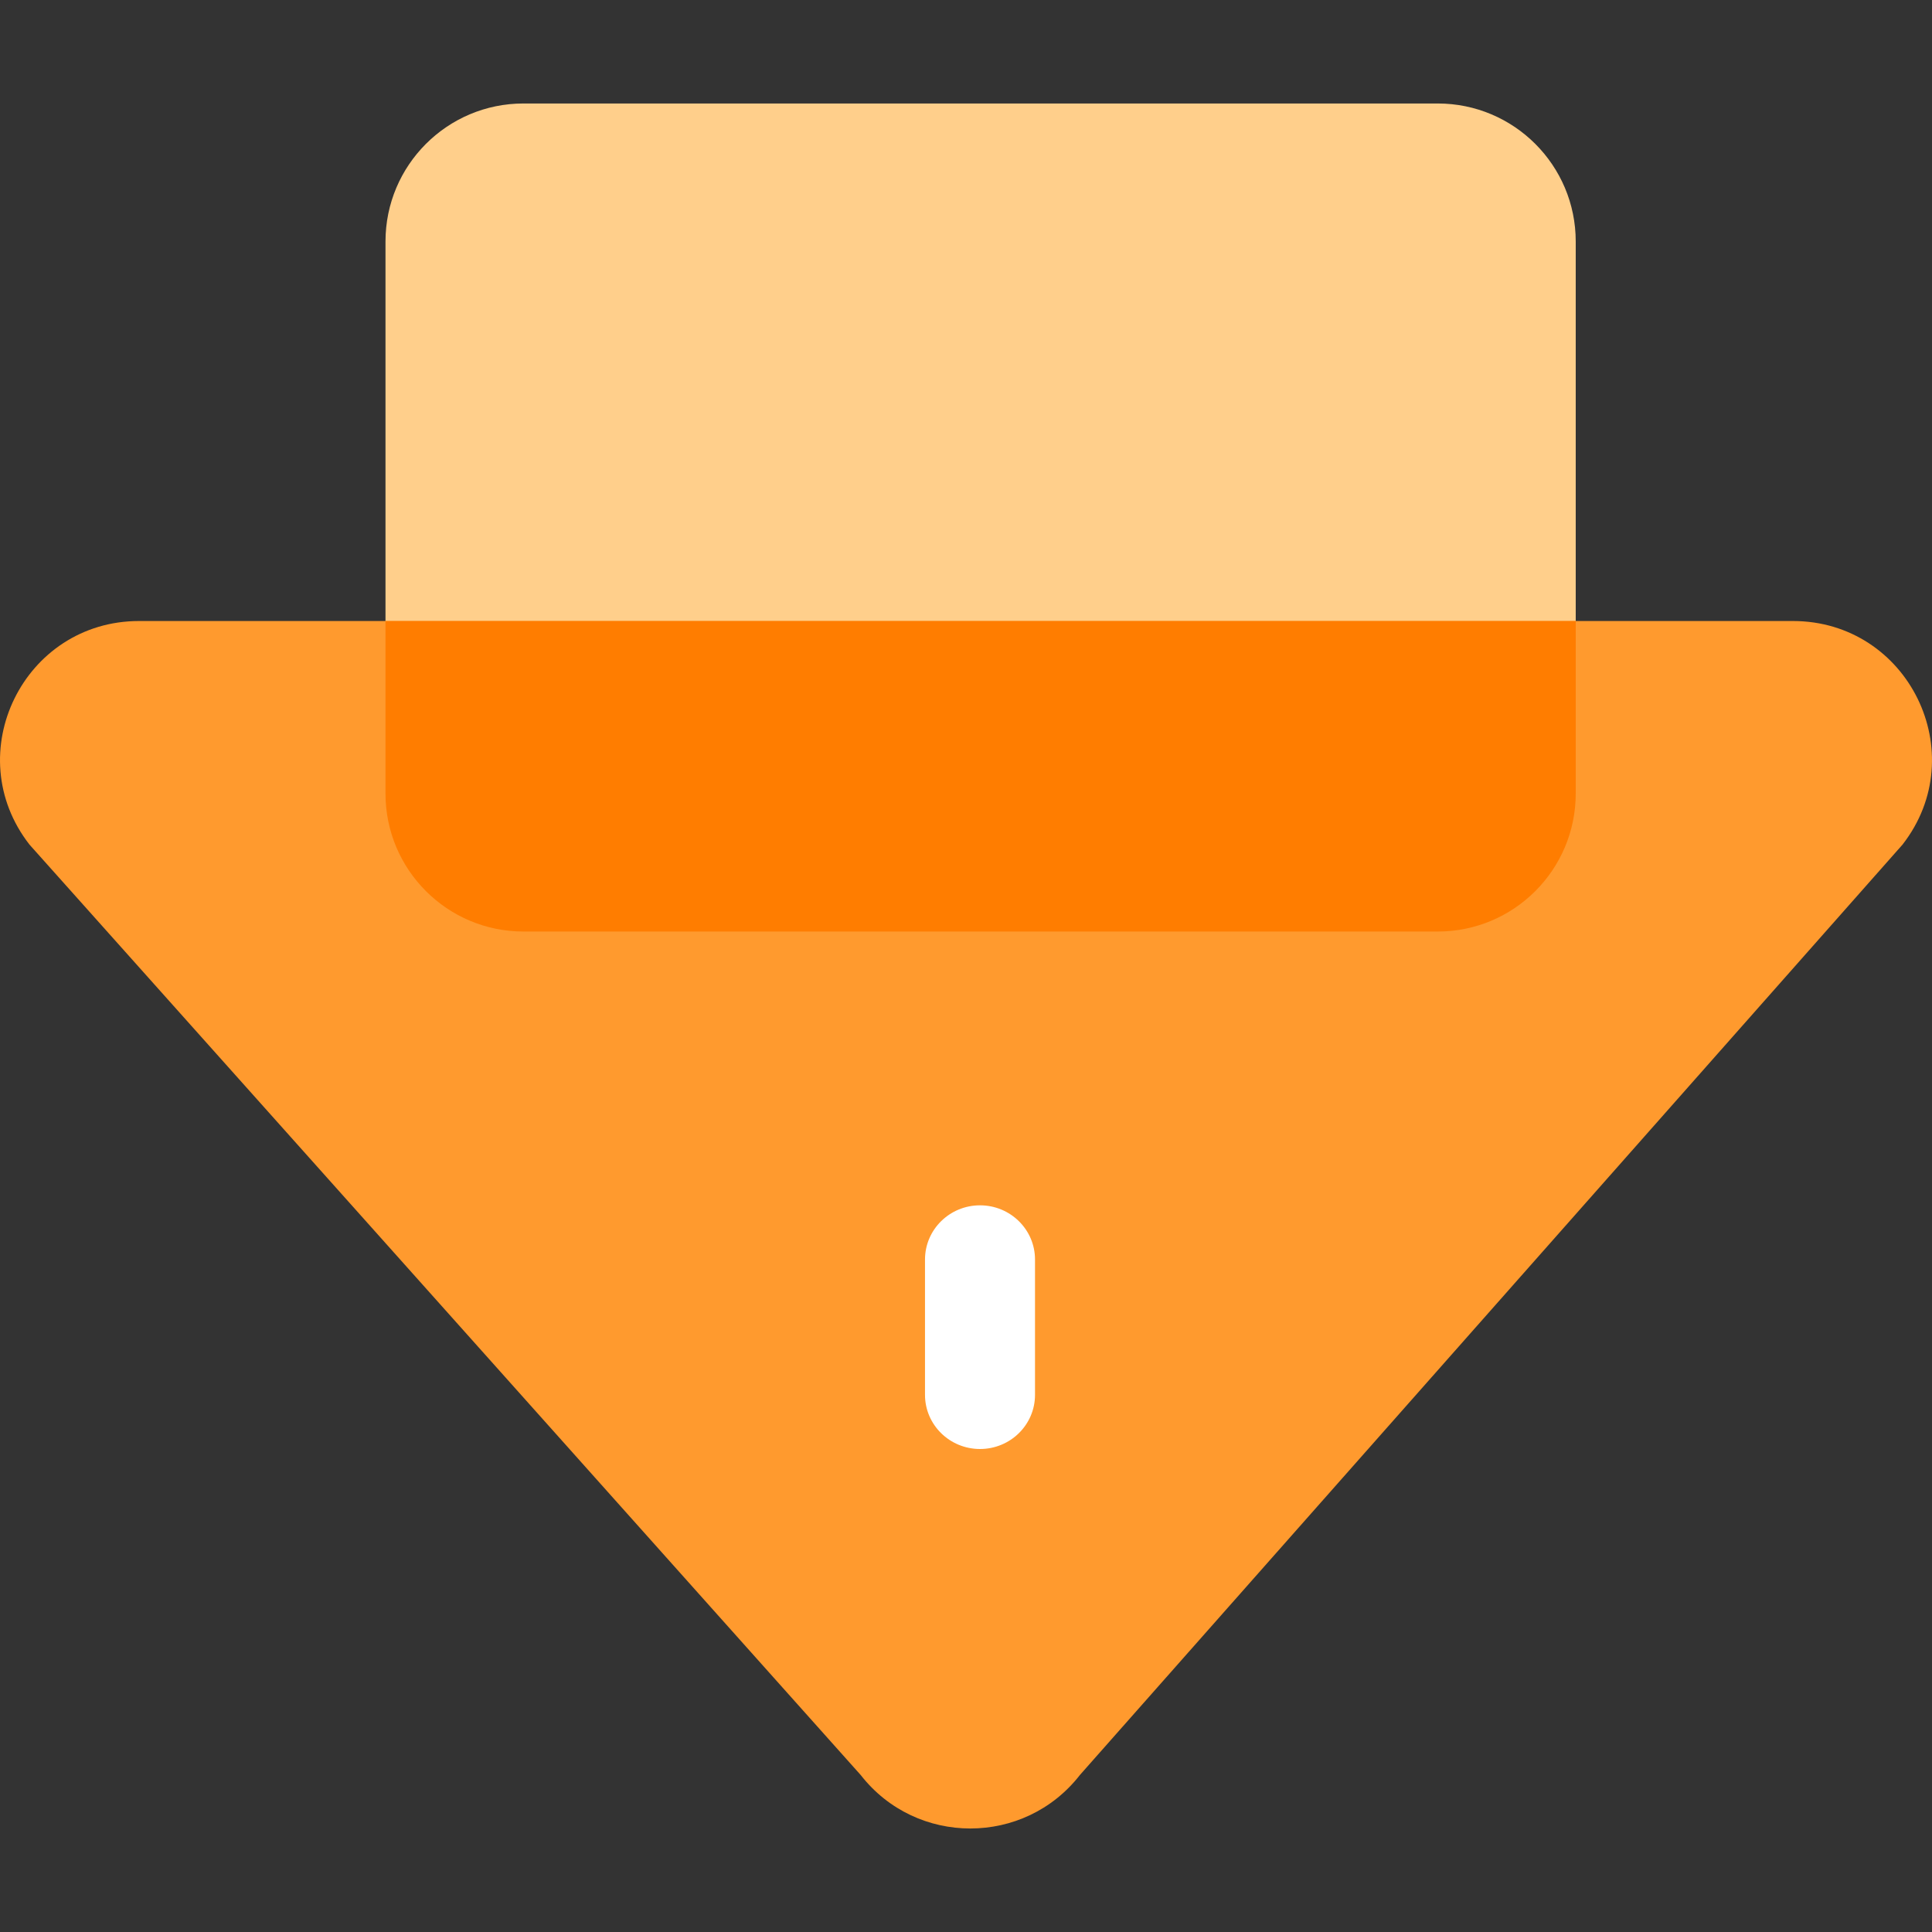 <svg width="32" height="32" viewBox="0 0 32 32" fill="none" xmlns="http://www.w3.org/2000/svg">
<rect x="0" y="0" width="32" height="32" fill="#333333" stroke="none"/>
<path d="M6.385 4C6.385 2.738 7.408 1.714 8.67 1.714H23.813C25.076 1.714 26.099 2.738 26.099 4V13.143C26.099 14.405 25.076 15.429 23.813 15.429H8.67C7.408 15.429 6.385 14.405 6.385 13.143V4Z" fill="#FFCF8B"/>
<path d="M17.887 29.399C16.967 30.581 15.177 30.581 14.256 29.4L0.489 13.99C-0.686 12.483 0.39 10.286 2.304 10.286H29.696C31.609 10.286 32.686 12.481 31.512 13.989L17.887 29.399Z" fill="#FF9A2E"/>
<path fill-rule="evenodd" clip-rule="evenodd" d="M26.099 10.286V13.143C26.099 14.405 25.076 15.429 23.813 15.429H8.67C7.408 15.429 6.385 14.405 6.385 13.143V10.286H26.099Z" fill="#FF7D00"/>
<path fill-rule="evenodd" clip-rule="evenodd" d="M16.232 19.964C16.735 19.964 17.143 20.366 17.143 20.861V23.103C17.143 23.599 16.735 24 16.232 24C15.729 24 15.321 23.599 15.321 23.103V20.861C15.321 20.366 15.729 19.964 16.232 19.964Z" fill="white"/>
</svg>
